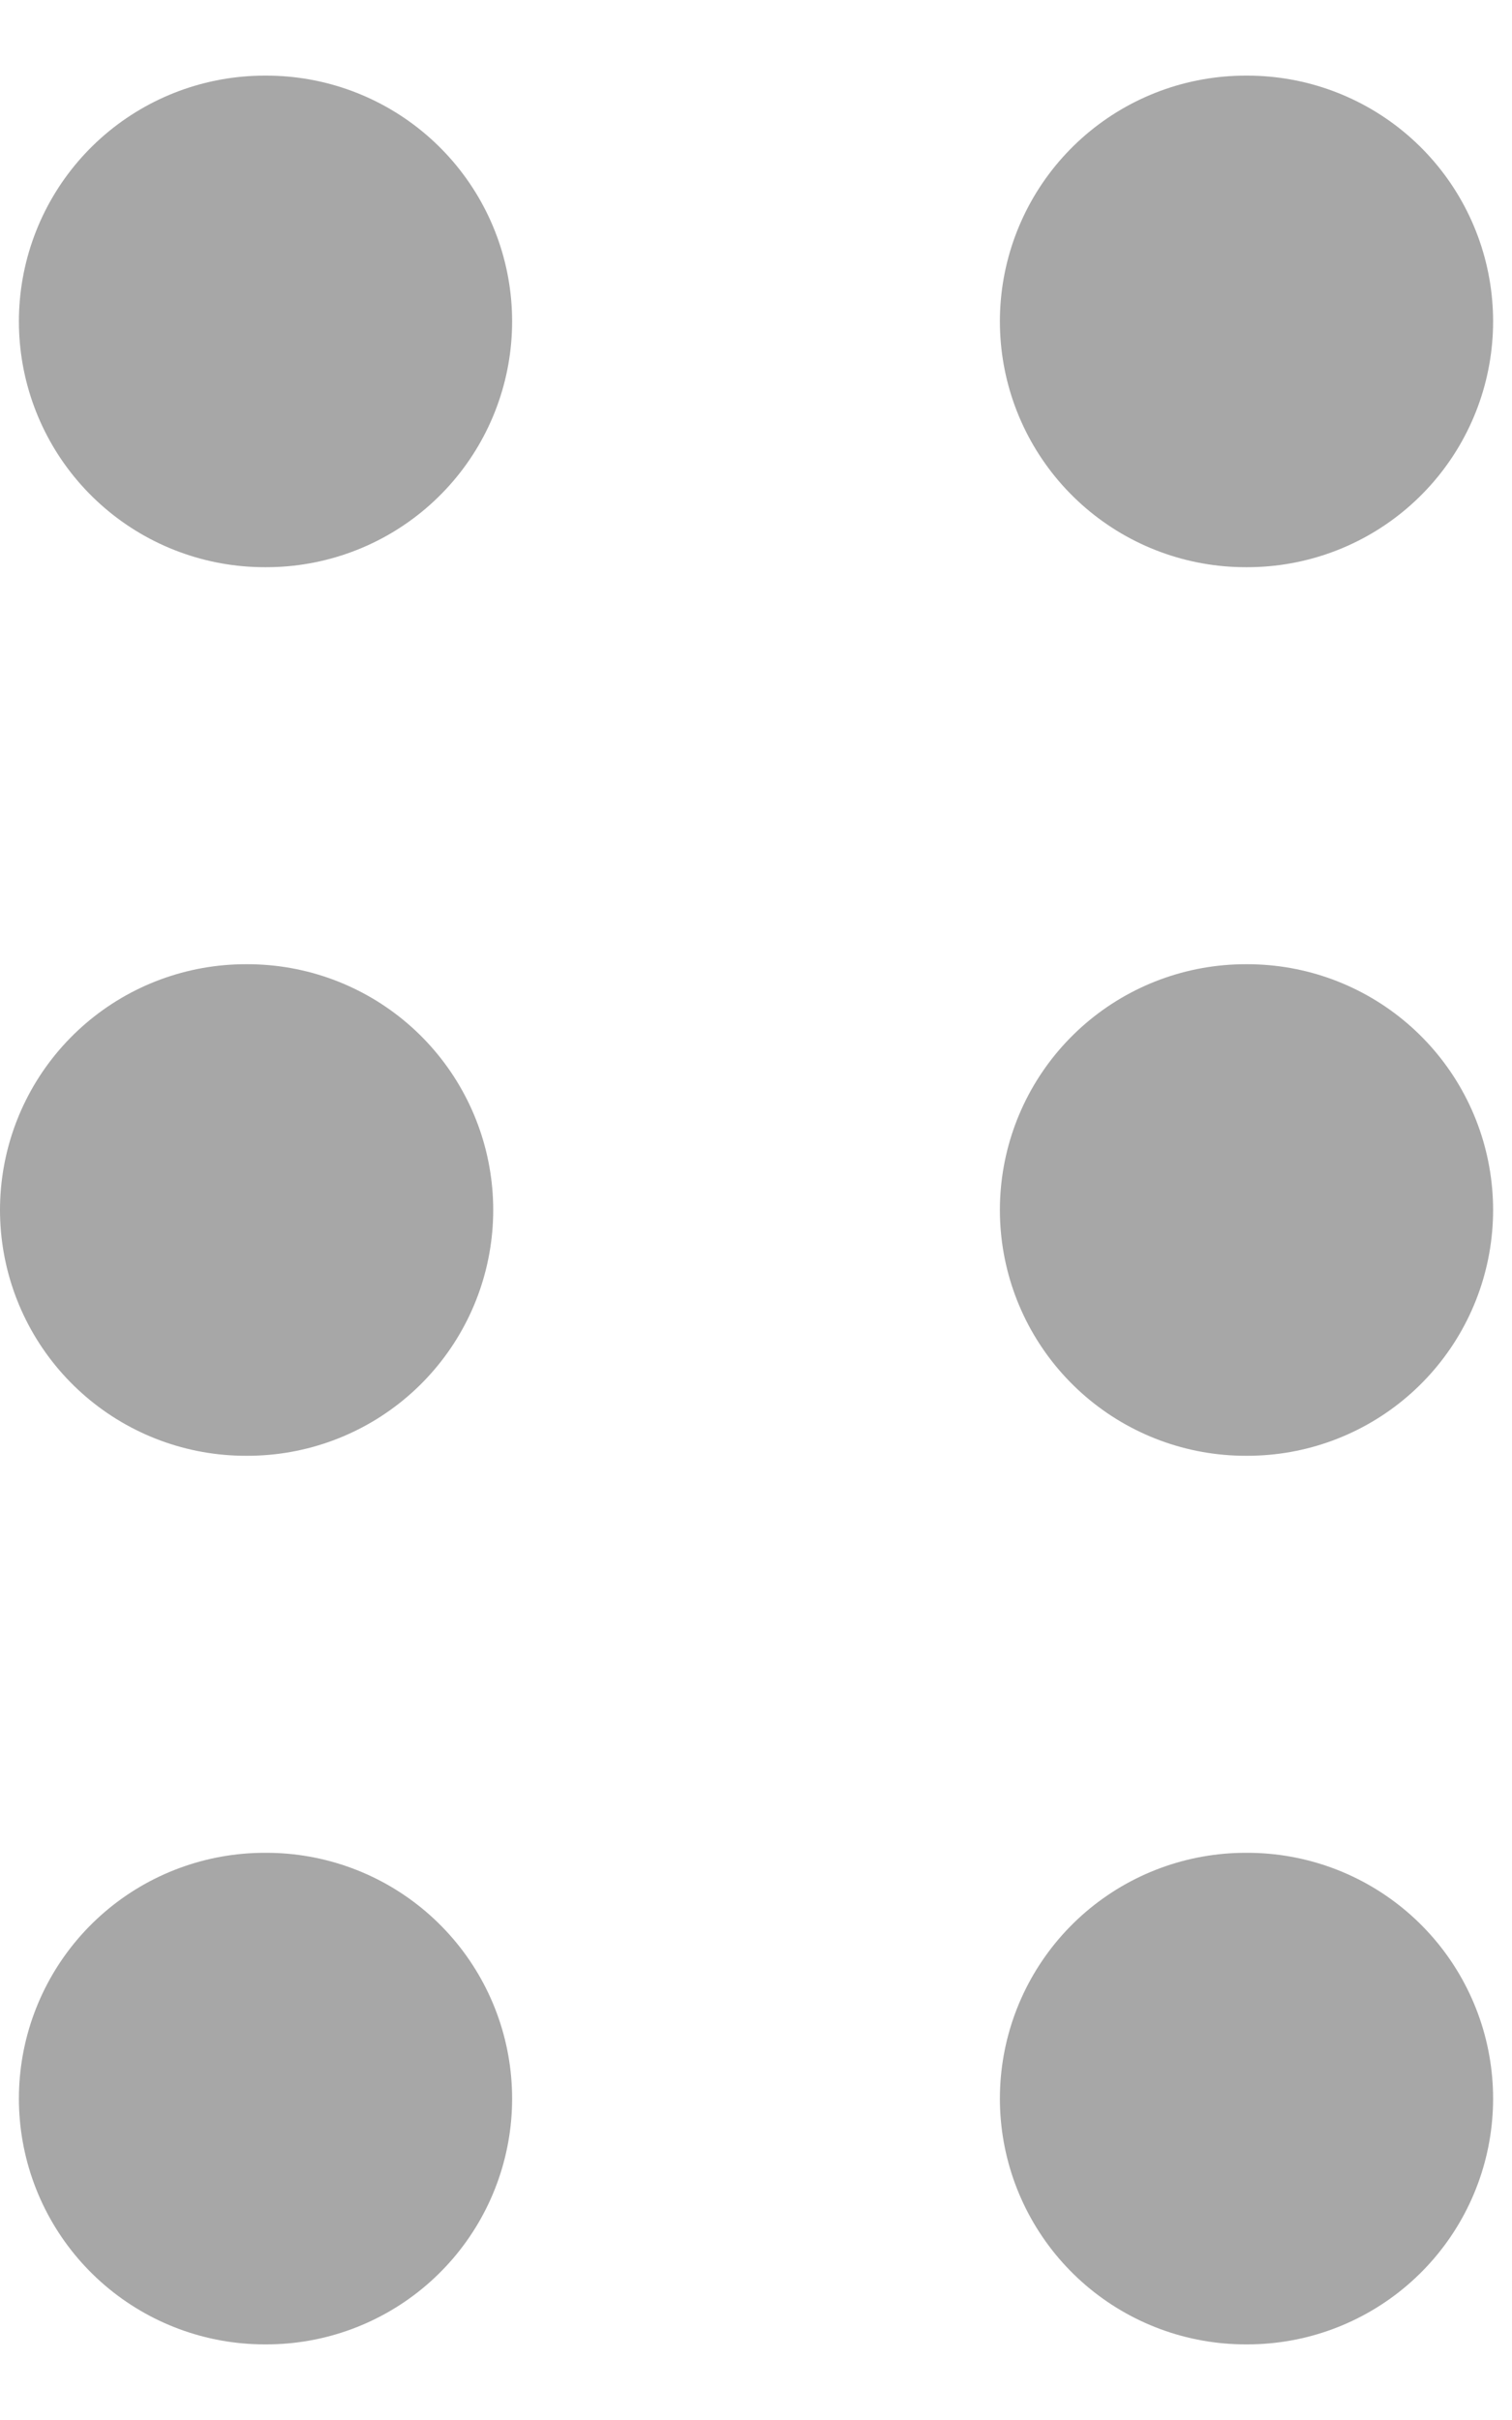 <svg width="10" height="16" viewBox="0 0 10 16" fill="none" xmlns="http://www.w3.org/2000/svg">
<path d="M1.762 2.125H1.75M8.25 2.125H8.238M1.637 8H1.625M8.25 8H8.238M1.762 13.875H1.75M8.25 13.875H8.238" stroke="#A7A7A7" stroke-width="3.25" stroke-linecap="round"/>
</svg>

